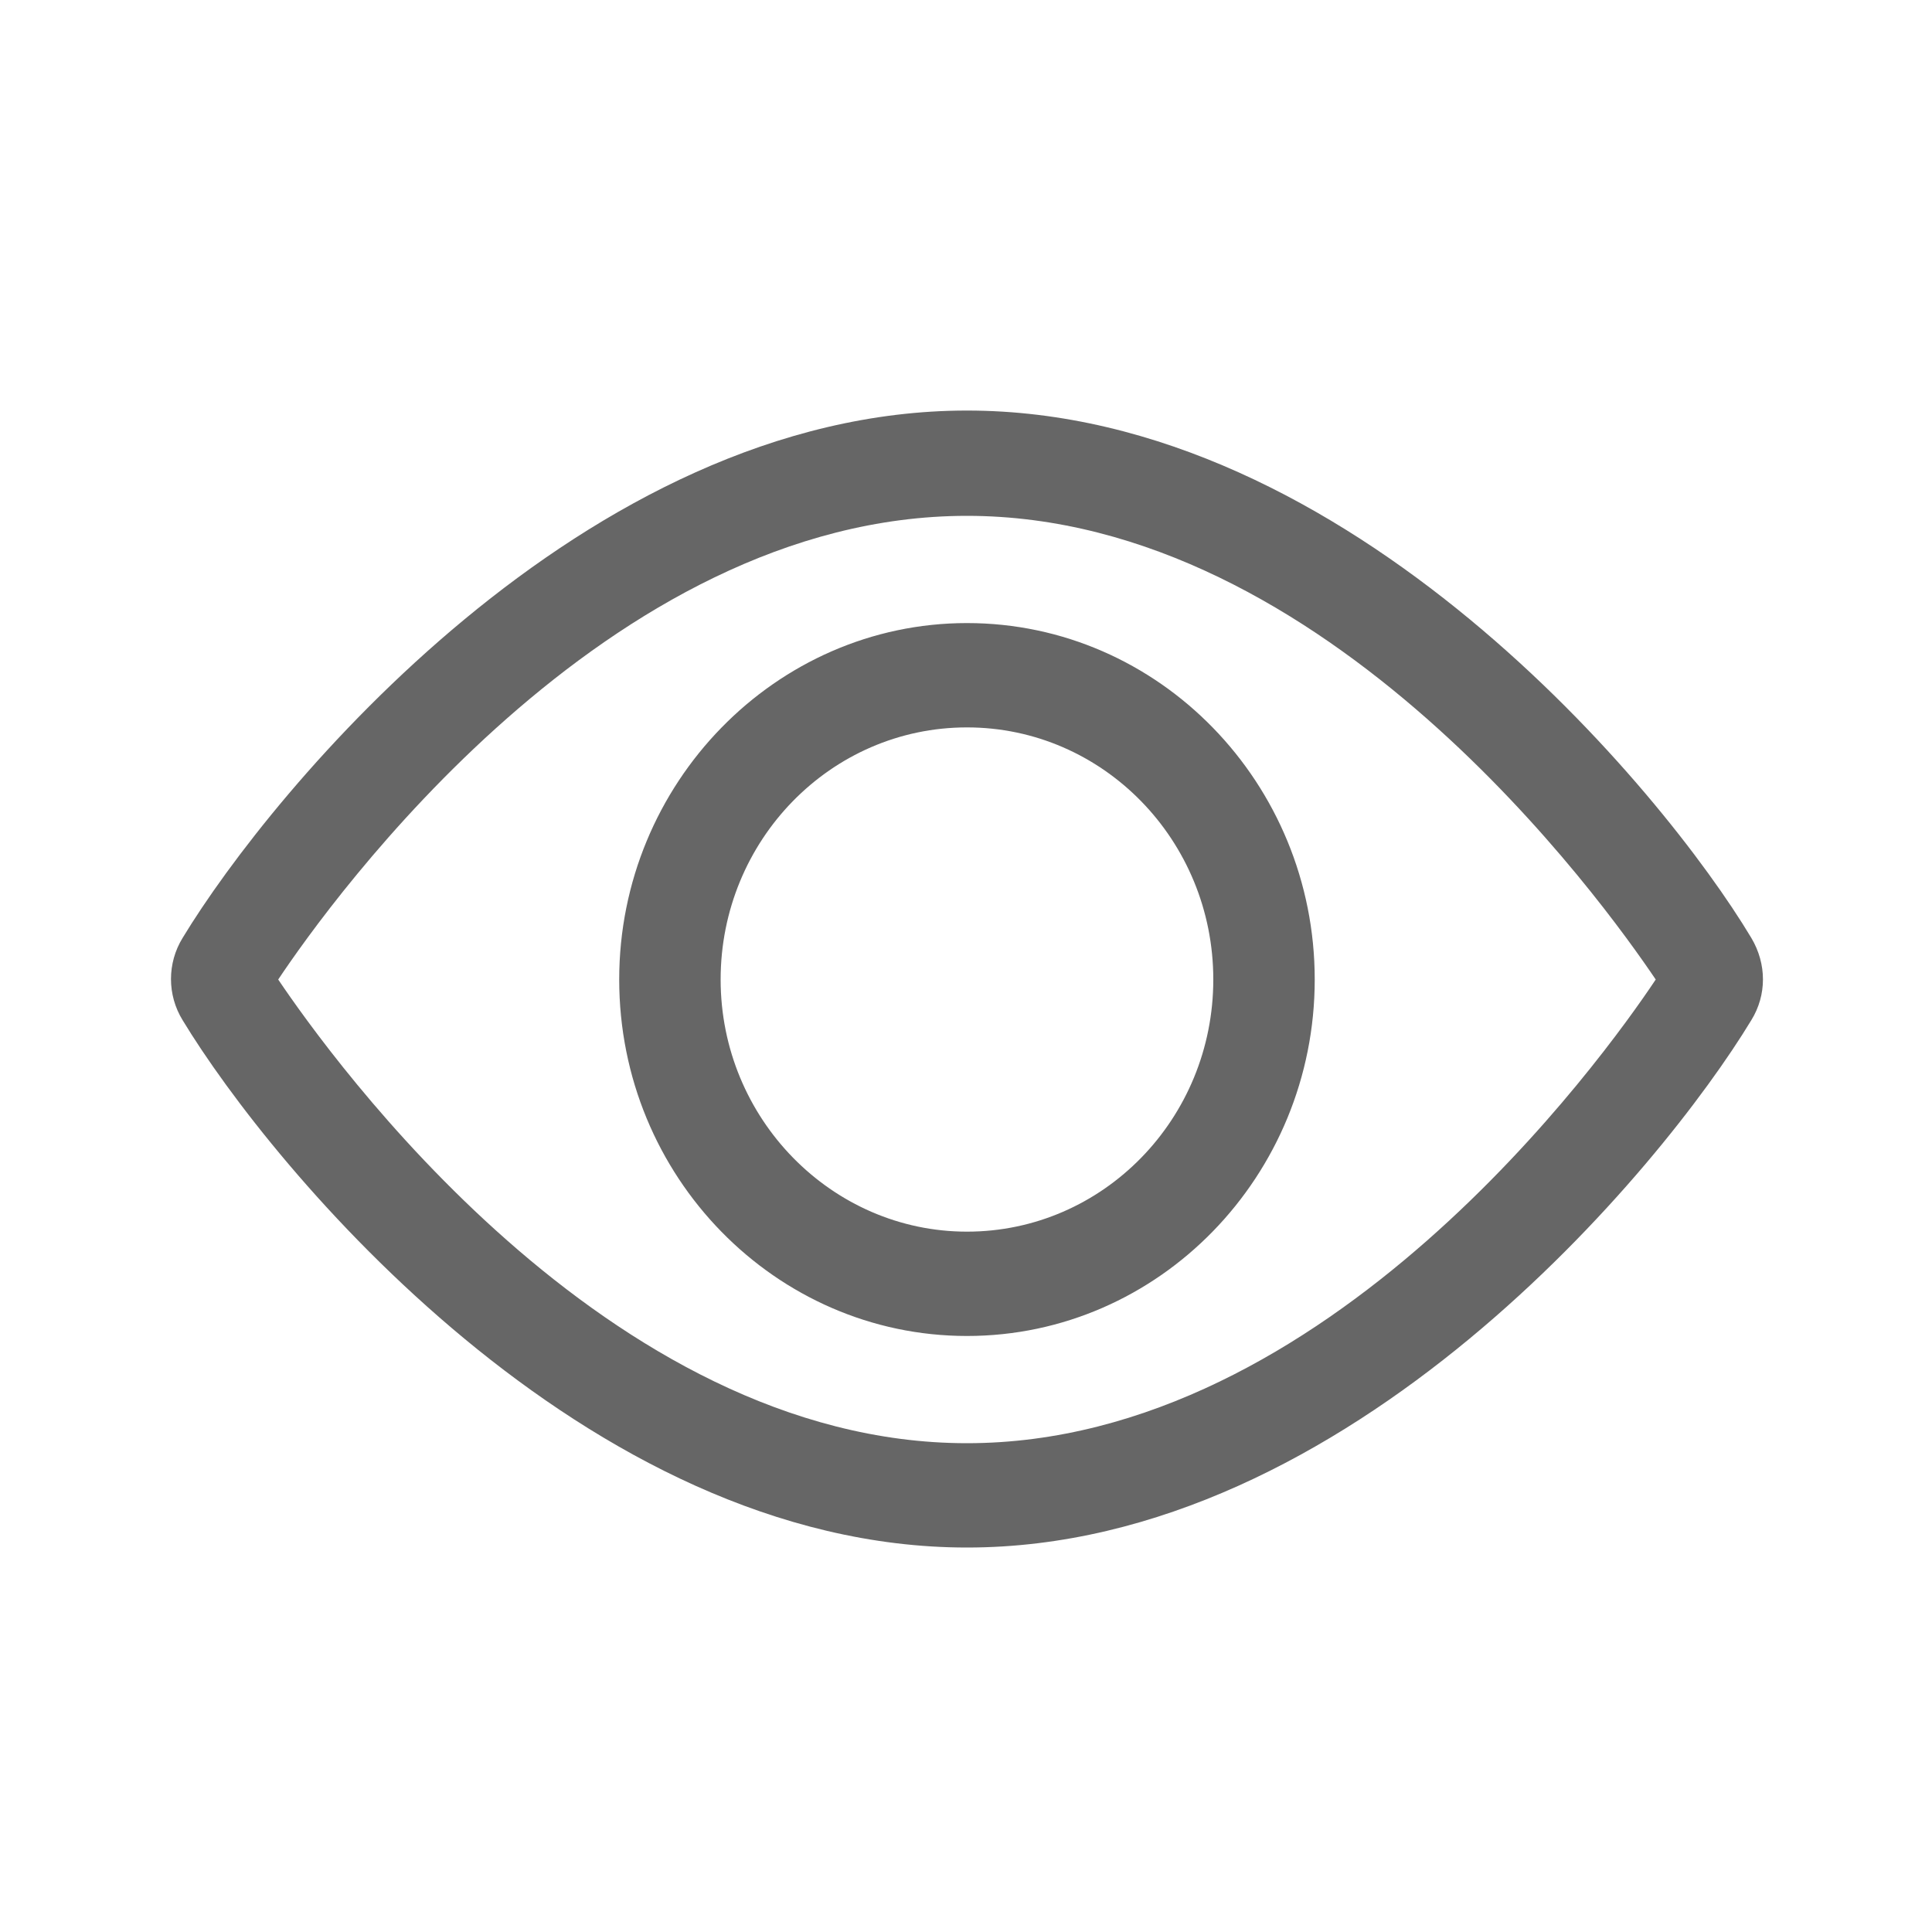<?xml version="1.0" encoding="utf-8"?>
<!-- Generator: Adobe Illustrator 21.0.0, SVG Export Plug-In . SVG Version: 6.00 Build 0)  -->
<svg version="1.1" id="图层_1" xmlns="http://www.w3.org/2000/svg" xmlns:xlink="http://www.w3.org/1999/xlink" x="0px" y="0px"
	 viewBox="0 0 200 200" style="enable-background:new 0 0 200 200;" xml:space="preserve">
<style type="text/css">
	.st0{opacity:0.6;}
</style>
<path class="st0" d="M181.3,97.1c-9.1-15.2-41.6-54.6-81.2-54.6s-72,39.4-81.2,54.6c-1.6,2.6-1.6,5.9,0,8.5
	c9.2,15.2,41.6,54.6,81.2,54.6s72-39.4,81.2-54.6C182.9,103,182.9,99.8,181.3,97.1L181.3,97.1z M100.1,149.4
	c-37.3,0-65.9-40-71.3-48c5.4-8.1,34-48,71.3-48s65.9,40,71.3,48C166,109.5,137.4,149.4,100.1,149.4z M100.1,64.5
	c-19.8,0-36,16.6-36,36.9c0,20.4,16.2,36.9,36,36.9c19.9,0,36-16.6,36-36.9S120,64.5,100.1,64.5L100.1,64.5z M100.1,127.5
	c-14,0-25.5-11.7-25.5-26.1S86,75.3,100.1,75.3s25.5,11.7,25.5,26.1S114.2,127.5,100.1,127.5L100.1,127.5z"/>
</svg>
